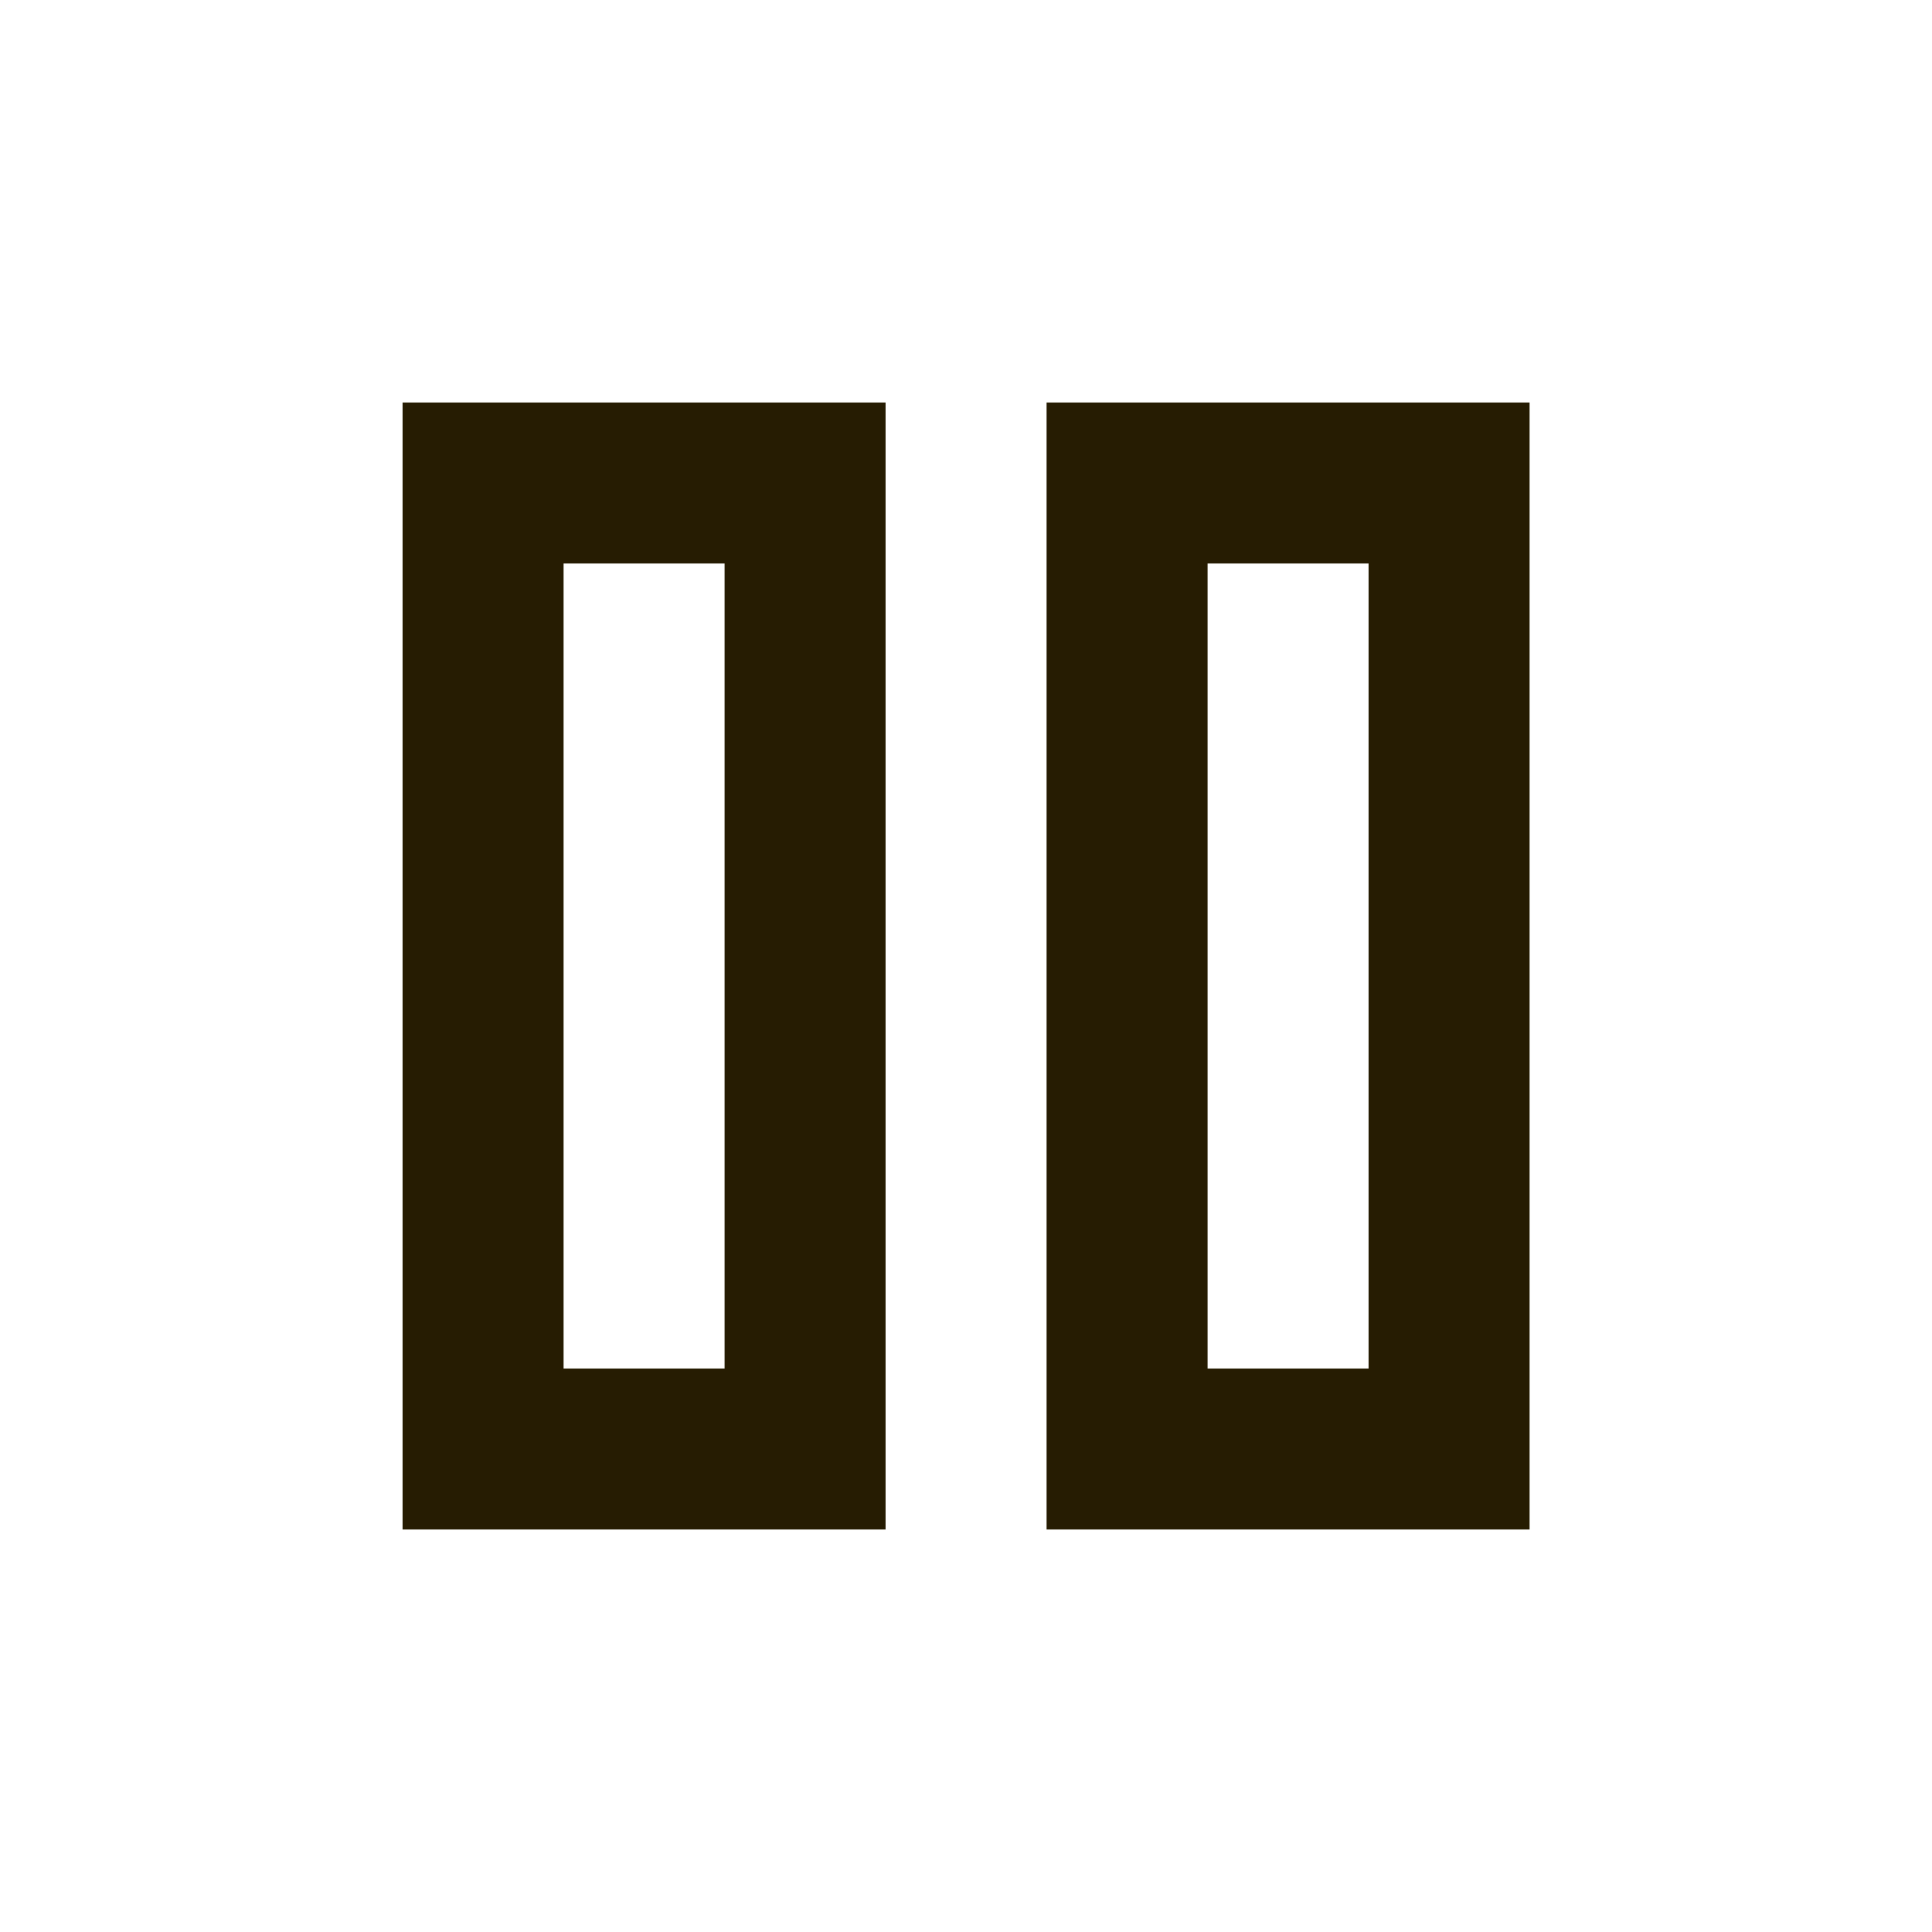 <svg width="24" height="24" viewBox="0 0 24 24" fill="none" xmlns="http://www.w3.org/2000/svg">
<g id="pause">
<mask id="mask0_531_9018" style="mask-type:alpha" maskUnits="userSpaceOnUse" x="0" y="0" width="24" height="24">
<rect id="Bounding box" width="24" height="24" fill="#144D7F"/>
</mask>
<g mask="url(#mask0_531_9018)">
<path id="pause_2" d="M13.001 19V5H19.001V19H13.001ZM5.001 19V5H11.001V19H5.001ZM15.001 17H17.001V7H15.001V17ZM7.001 17H9.001V7H7.001V17Z" fill="#261C02"/>
</g>
</g>
</svg>
